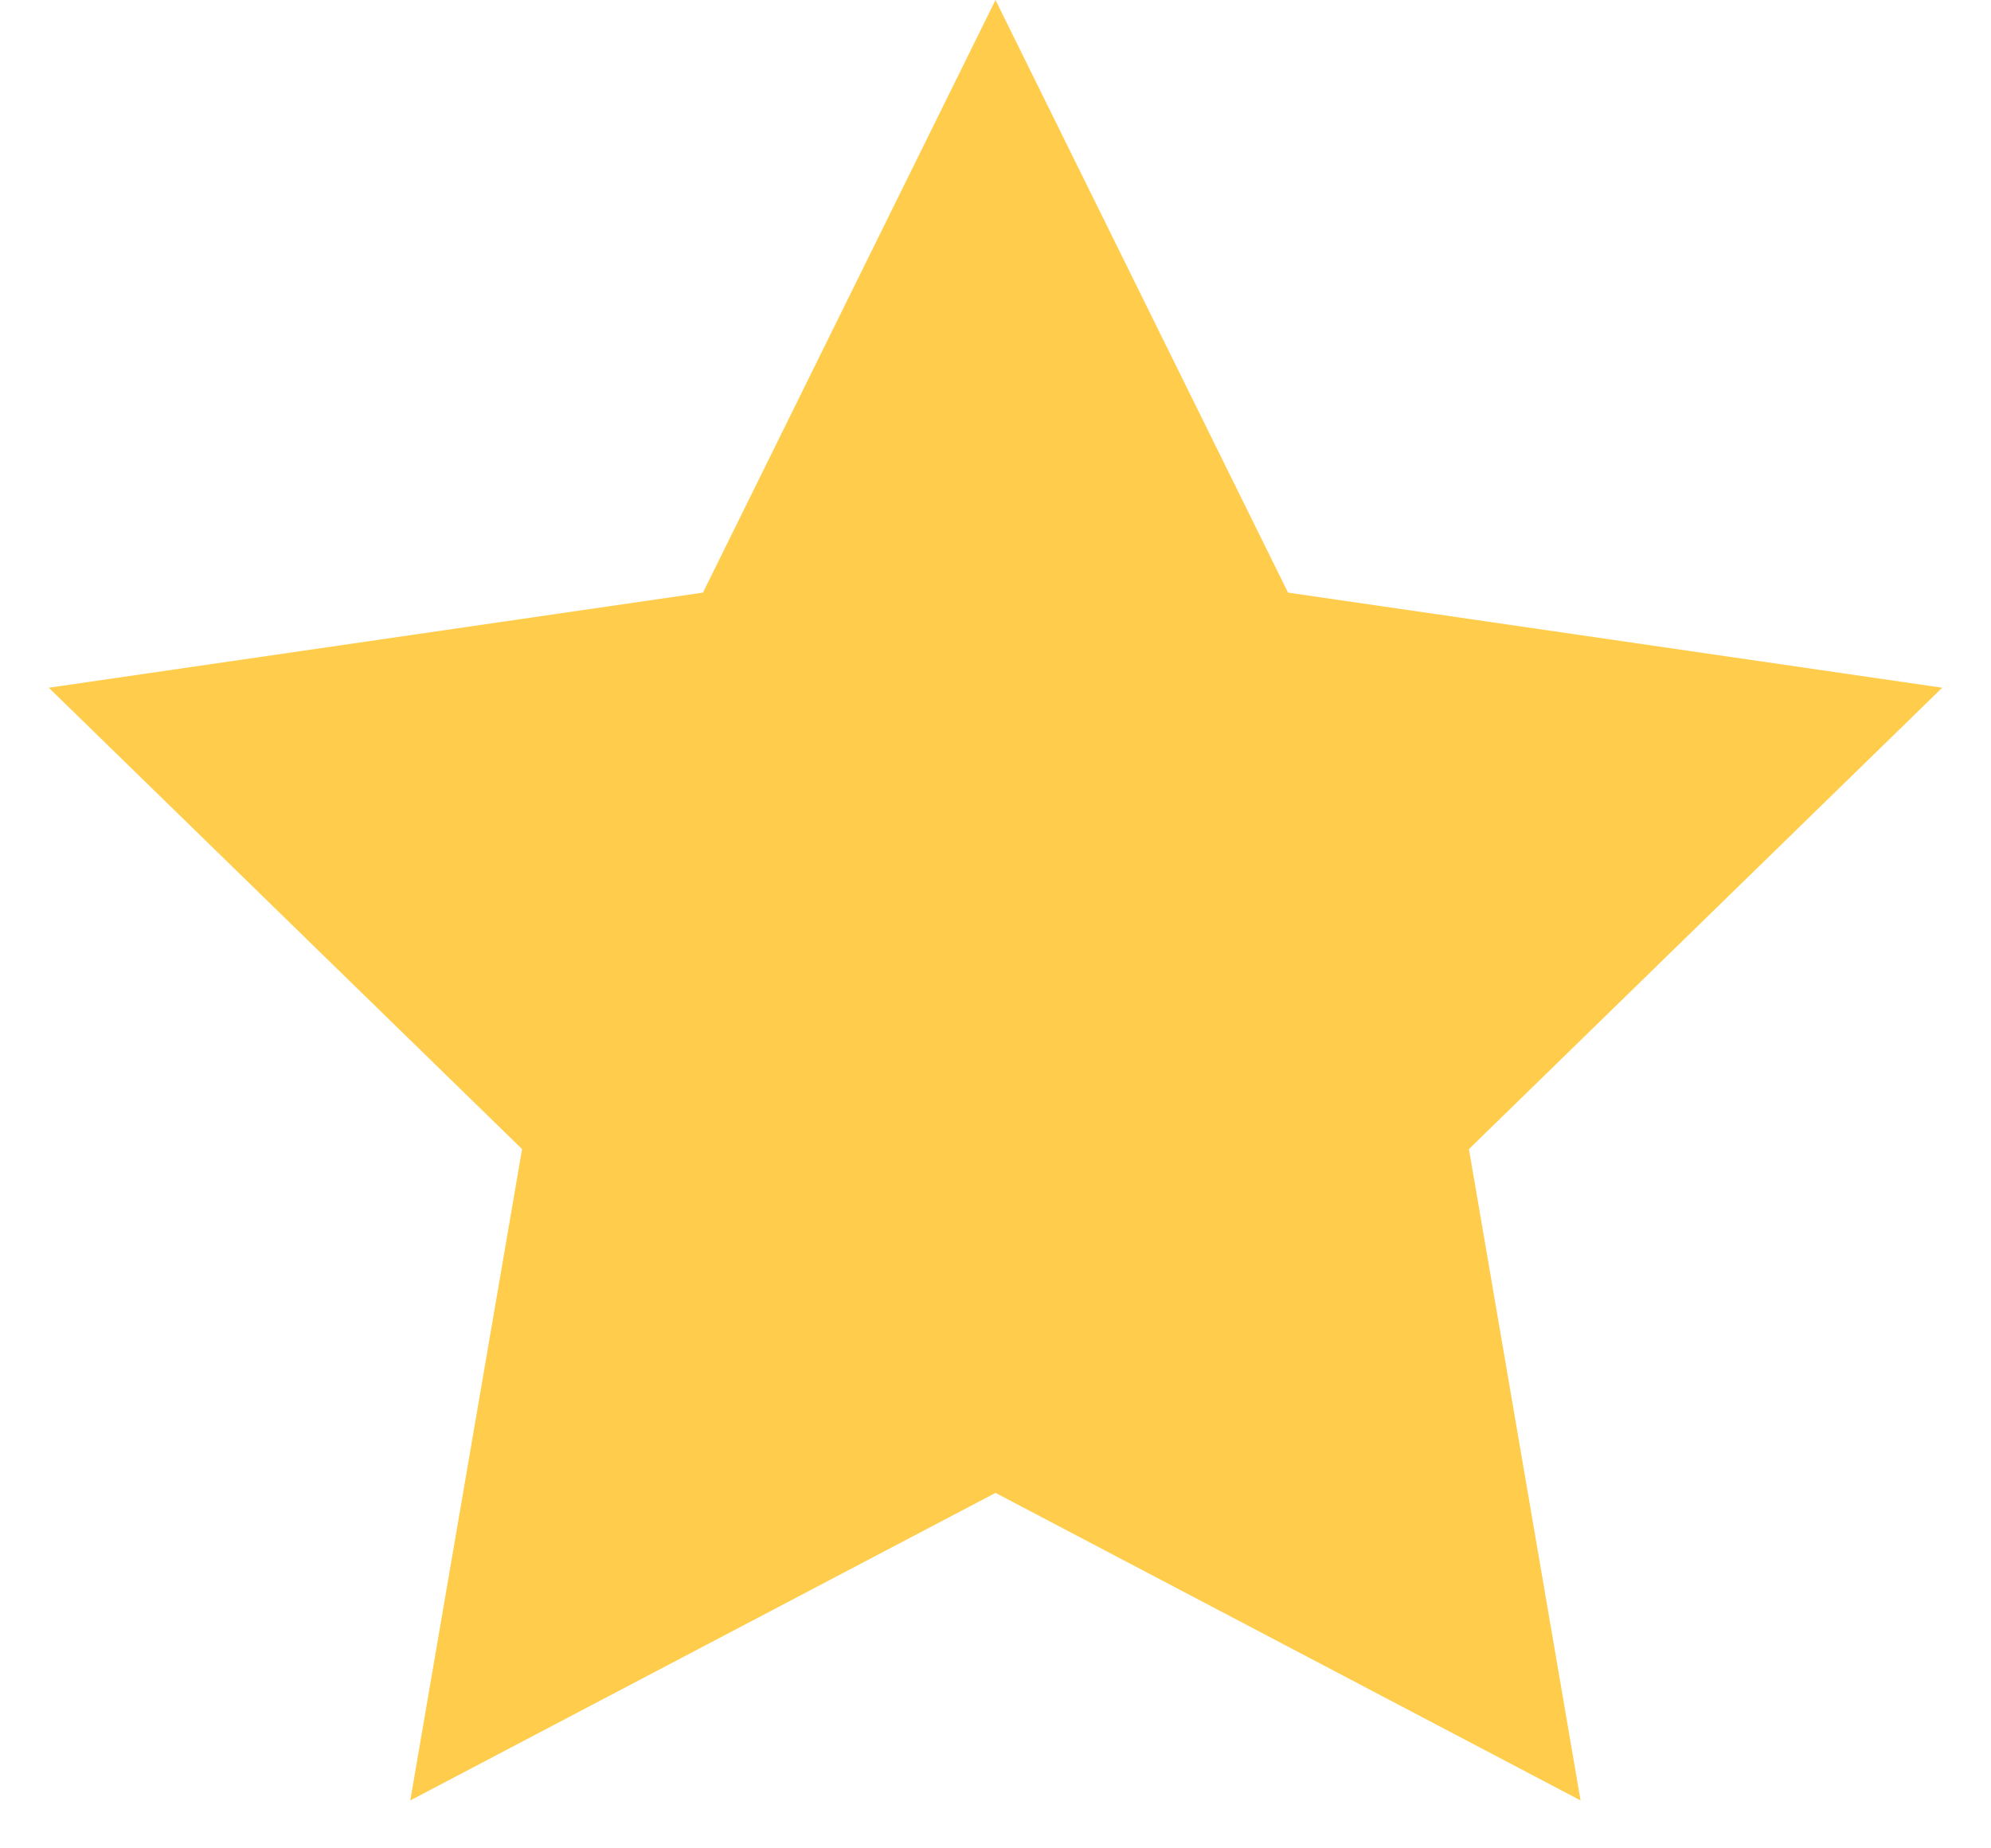 <svg xmlns="http://www.w3.org/2000/svg" width="14" height="13" viewBox="0 0 14 13" fill="none"><path d="M7 0L9.057 4.168L13.657 4.837L10.329 8.082L11.114 12.663L7 10.5L2.885 12.663L3.671 8.082L0.343 4.837L4.943 4.168L7 0Z" fill="#FFCD4B"></path></svg>